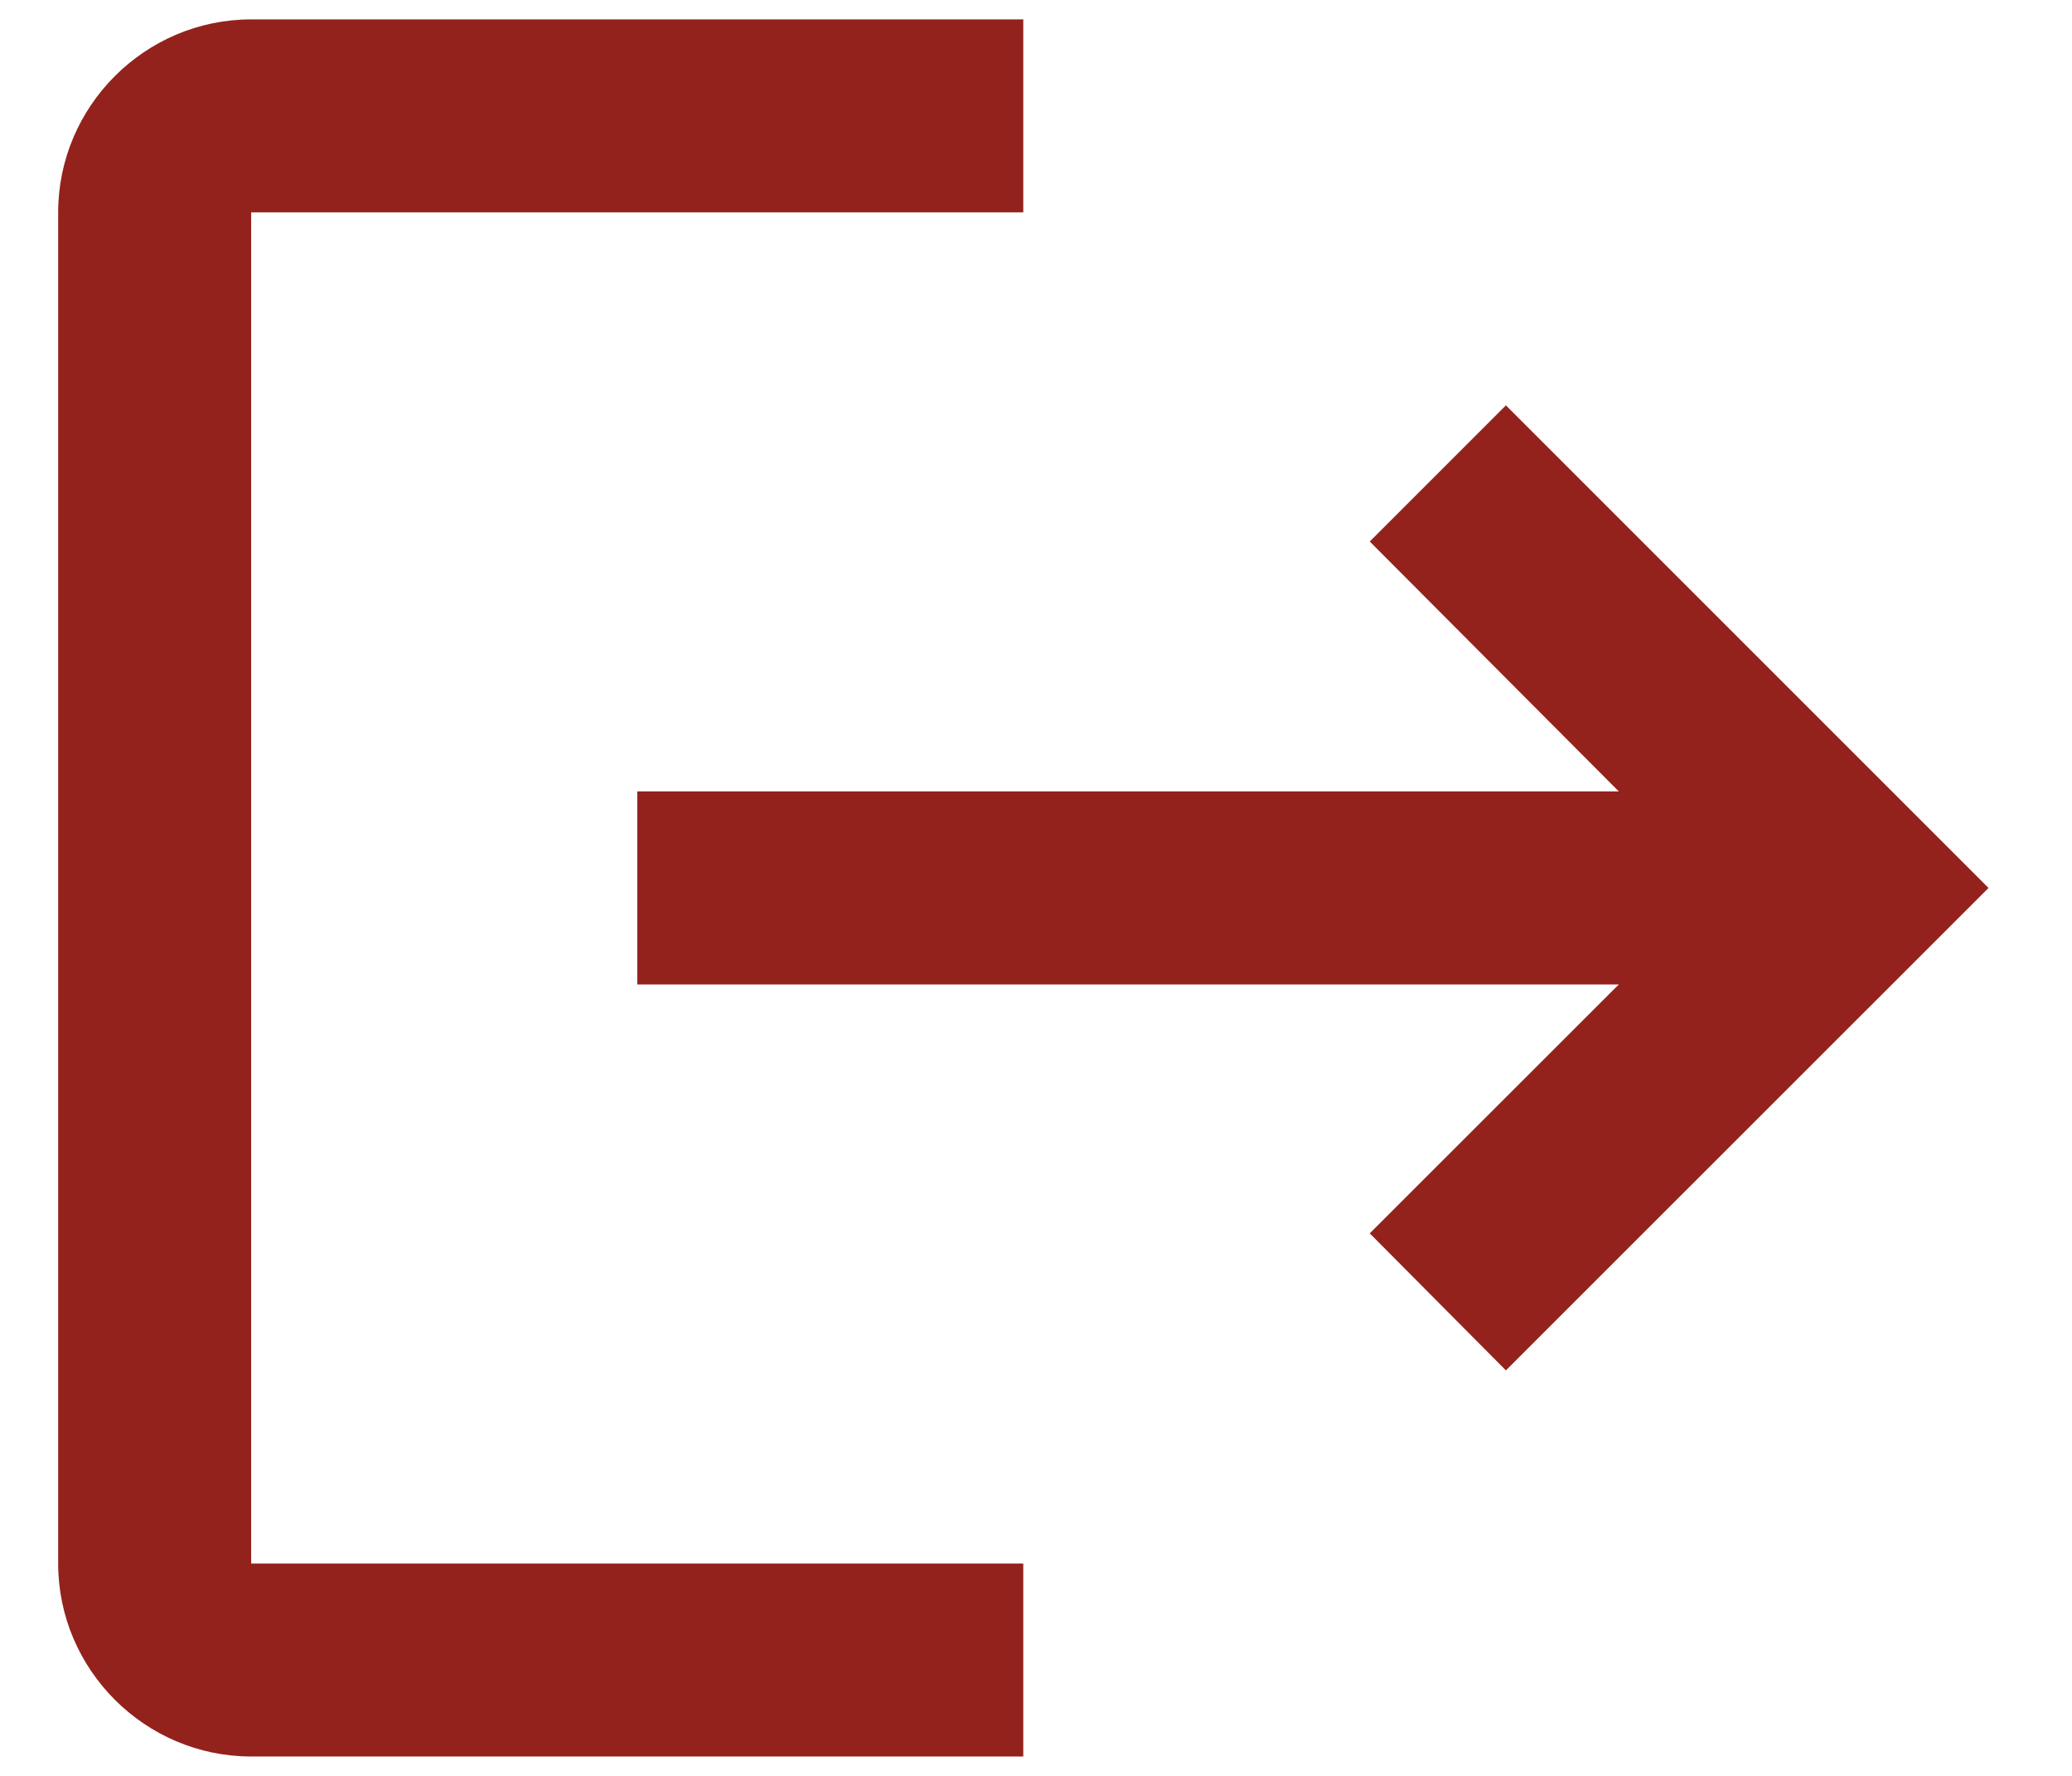 <svg width="14" height="12" viewBox="0 0 14 12" fill="none" xmlns="http://www.w3.org/2000/svg">
<path d="M10.175 2.739L9.255 3.659L10.938 5.348H4.306V6.652H10.938L9.255 8.334L10.175 9.26L13.436 6M1.697 1.435H6.914V0.131H1.697C0.98 0.131 0.393 0.718 0.393 1.435V10.565C0.393 11.282 0.98 11.869 1.697 11.869H6.914V10.565H1.697V1.435Z" fill="#93221D"/>
</svg>
